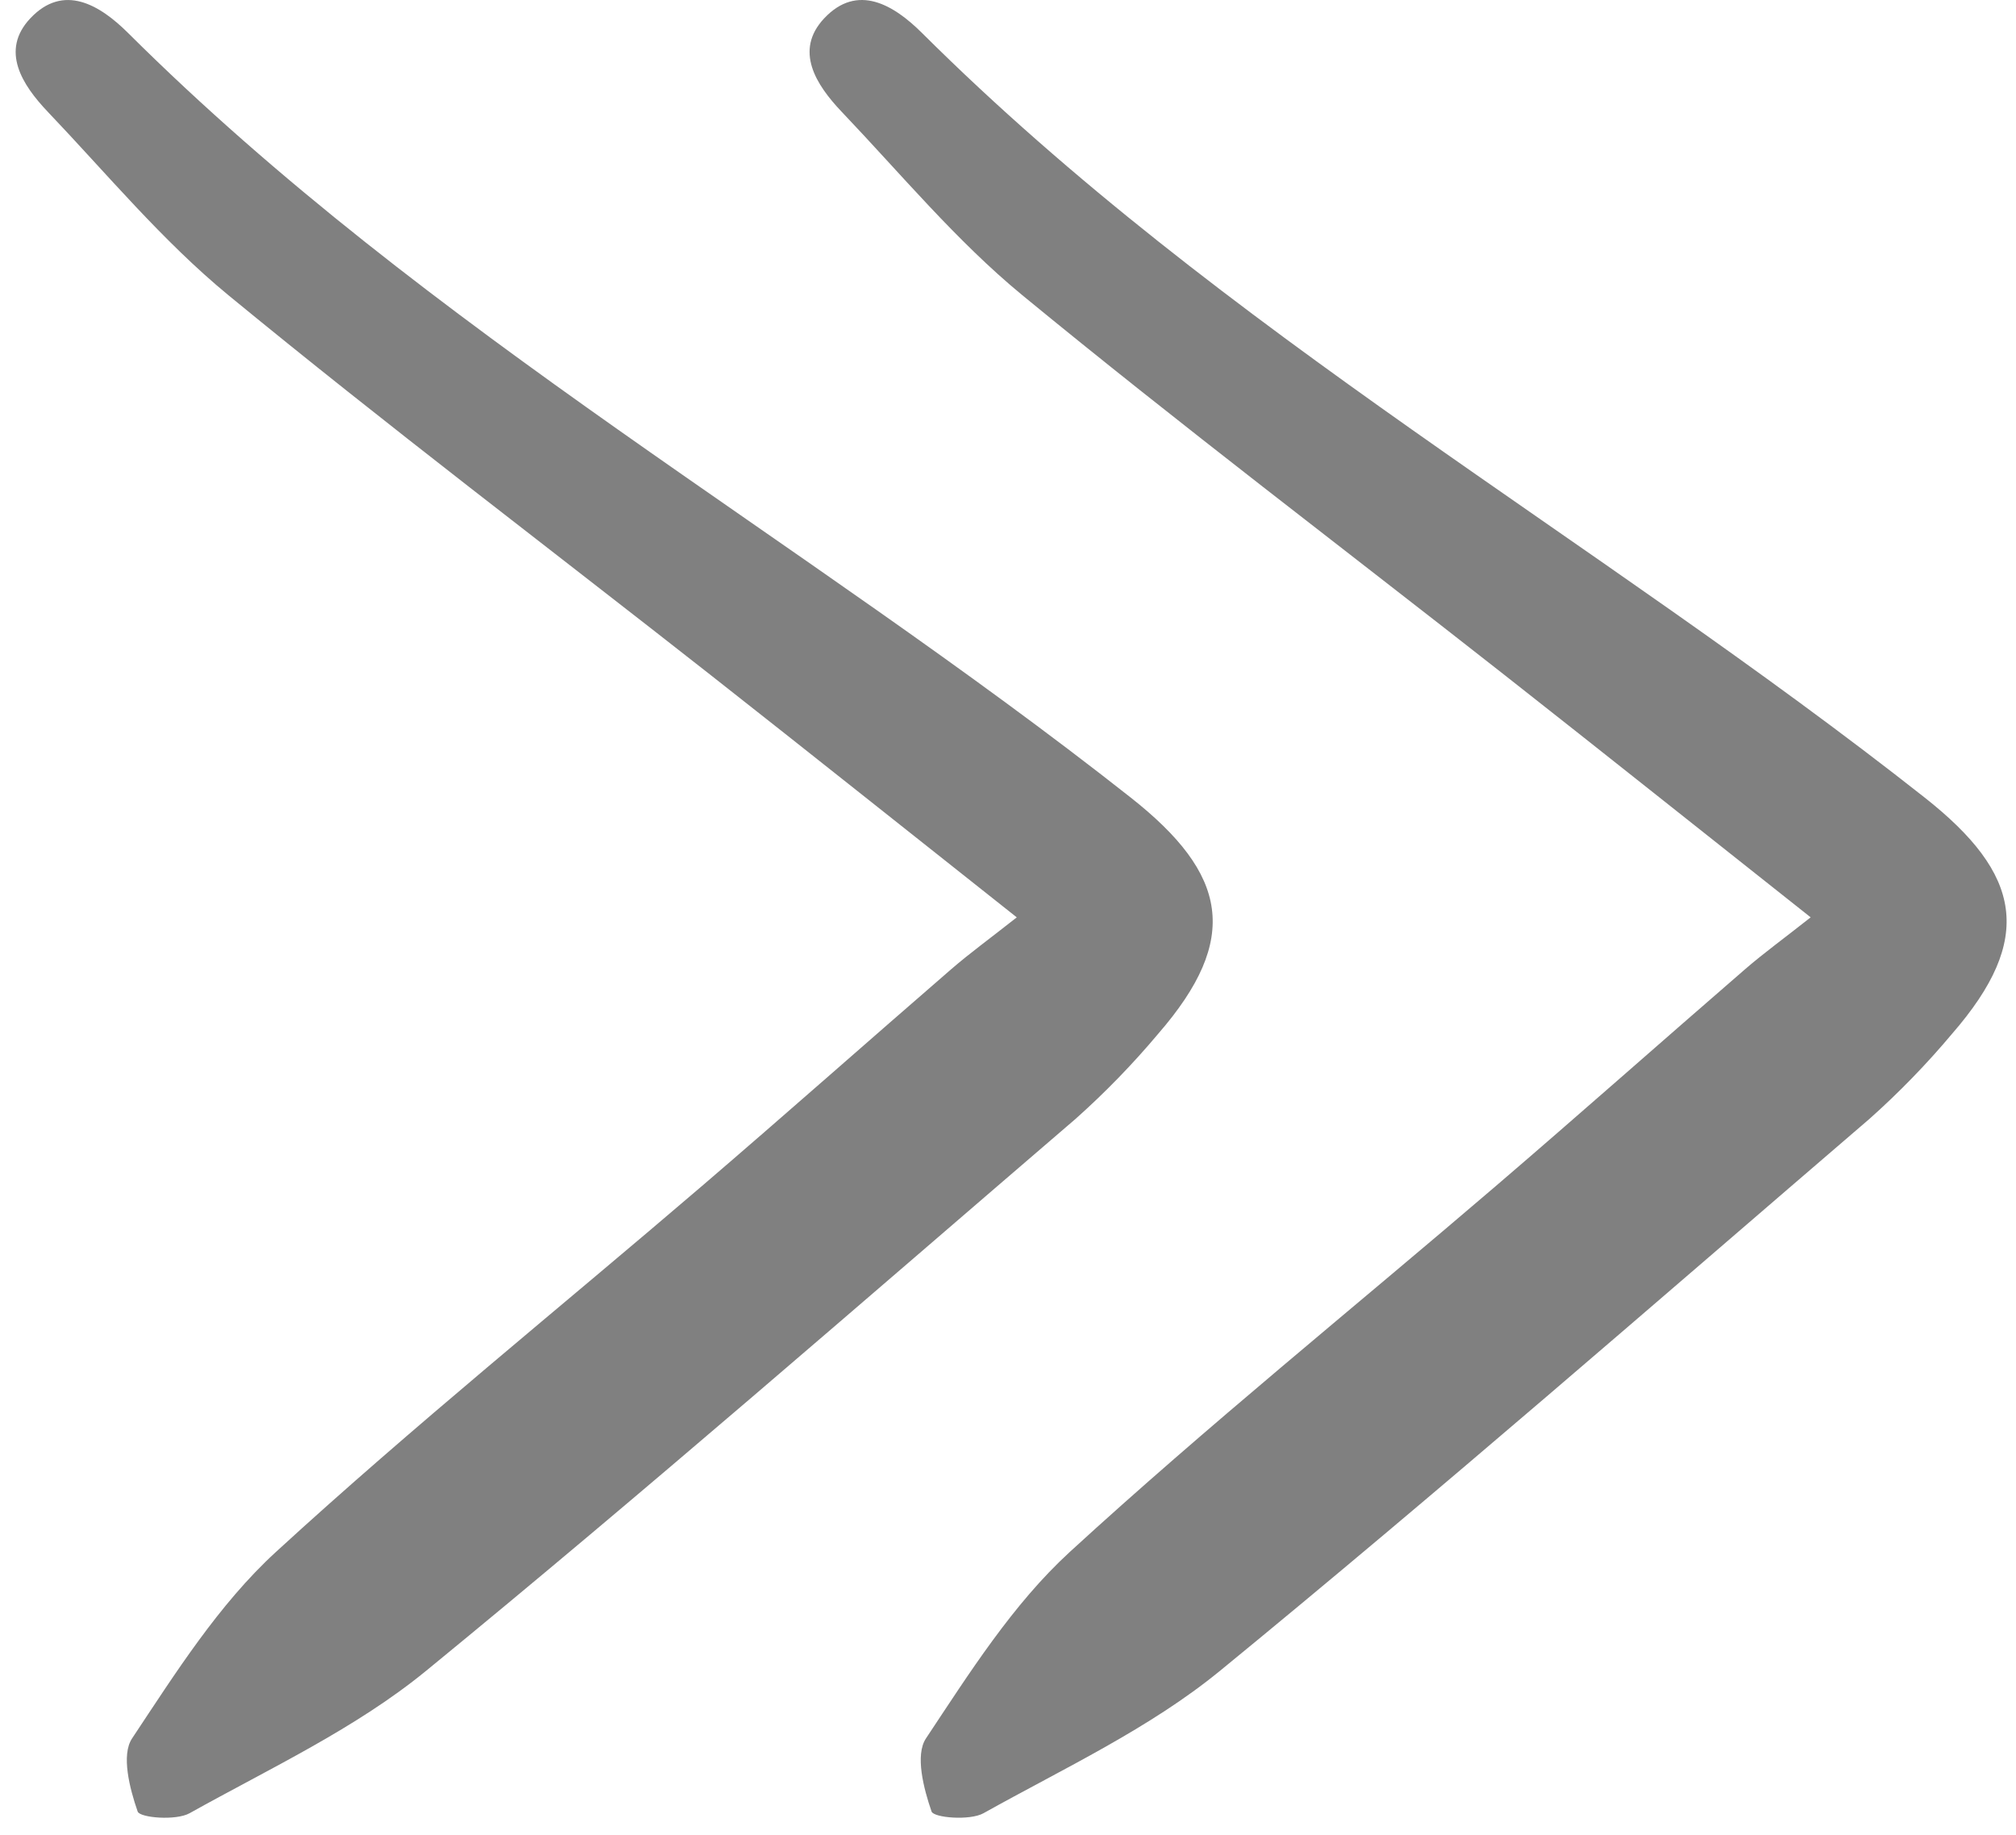 <svg width="100" height="91" viewBox="0 0 100 91" fill="none" xmlns="http://www.w3.org/2000/svg">
<path d="M89.815 45.492C84.367 41.182 79.52 37.317 74.643 33.485C66.656 27.211 58.55 21.081 50.705 14.635C47.434 11.944 44.683 8.621 41.745 5.538C40.485 4.214 39.383 2.51 40.878 0.914C42.538 -0.858 44.35 0.258 45.735 1.636C60.64 16.466 79.092 26.642 95.467 39.55C100.292 43.353 100.921 46.555 96.835 51.26C95.57 52.768 94.198 54.181 92.727 55.49C82.039 64.667 71.42 73.933 60.521 82.854C57.021 85.718 52.776 87.69 48.786 89.919C48.106 90.299 46.315 90.145 46.208 89.835C45.815 88.697 45.383 87.034 45.931 86.21C48.085 82.967 50.233 79.56 53.068 76.96C59.911 70.689 67.153 64.853 74.207 58.809C78.355 55.254 82.443 51.629 86.574 48.054C87.478 47.273 88.451 46.568 89.815 45.492Z" fill="gray"/>
<path d="M50.435 45.493C44.987 41.182 40.14 37.318 35.263 33.486C27.276 27.212 19.169 21.082 11.325 14.636C8.054 11.945 5.302 8.622 2.365 5.539C1.104 4.215 0.002 2.51 1.498 0.915C3.158 -0.857 4.969 0.259 6.355 1.637C21.26 16.467 39.711 26.643 56.086 39.551C60.912 43.354 61.54 46.556 57.455 51.261C56.19 52.769 54.817 54.182 53.347 55.491C42.658 64.668 32.039 73.934 21.14 82.855C17.641 85.719 13.395 87.691 9.406 89.919C8.726 90.3 6.934 90.146 6.828 89.836C6.434 88.698 6.002 87.035 6.551 86.211C8.705 82.968 10.852 79.561 13.688 76.962C20.53 70.69 27.773 64.854 34.826 58.81C38.974 55.255 43.063 51.63 47.194 48.055C48.097 47.274 49.07 46.569 50.435 45.493Z" fill="gray"/>
</svg>
